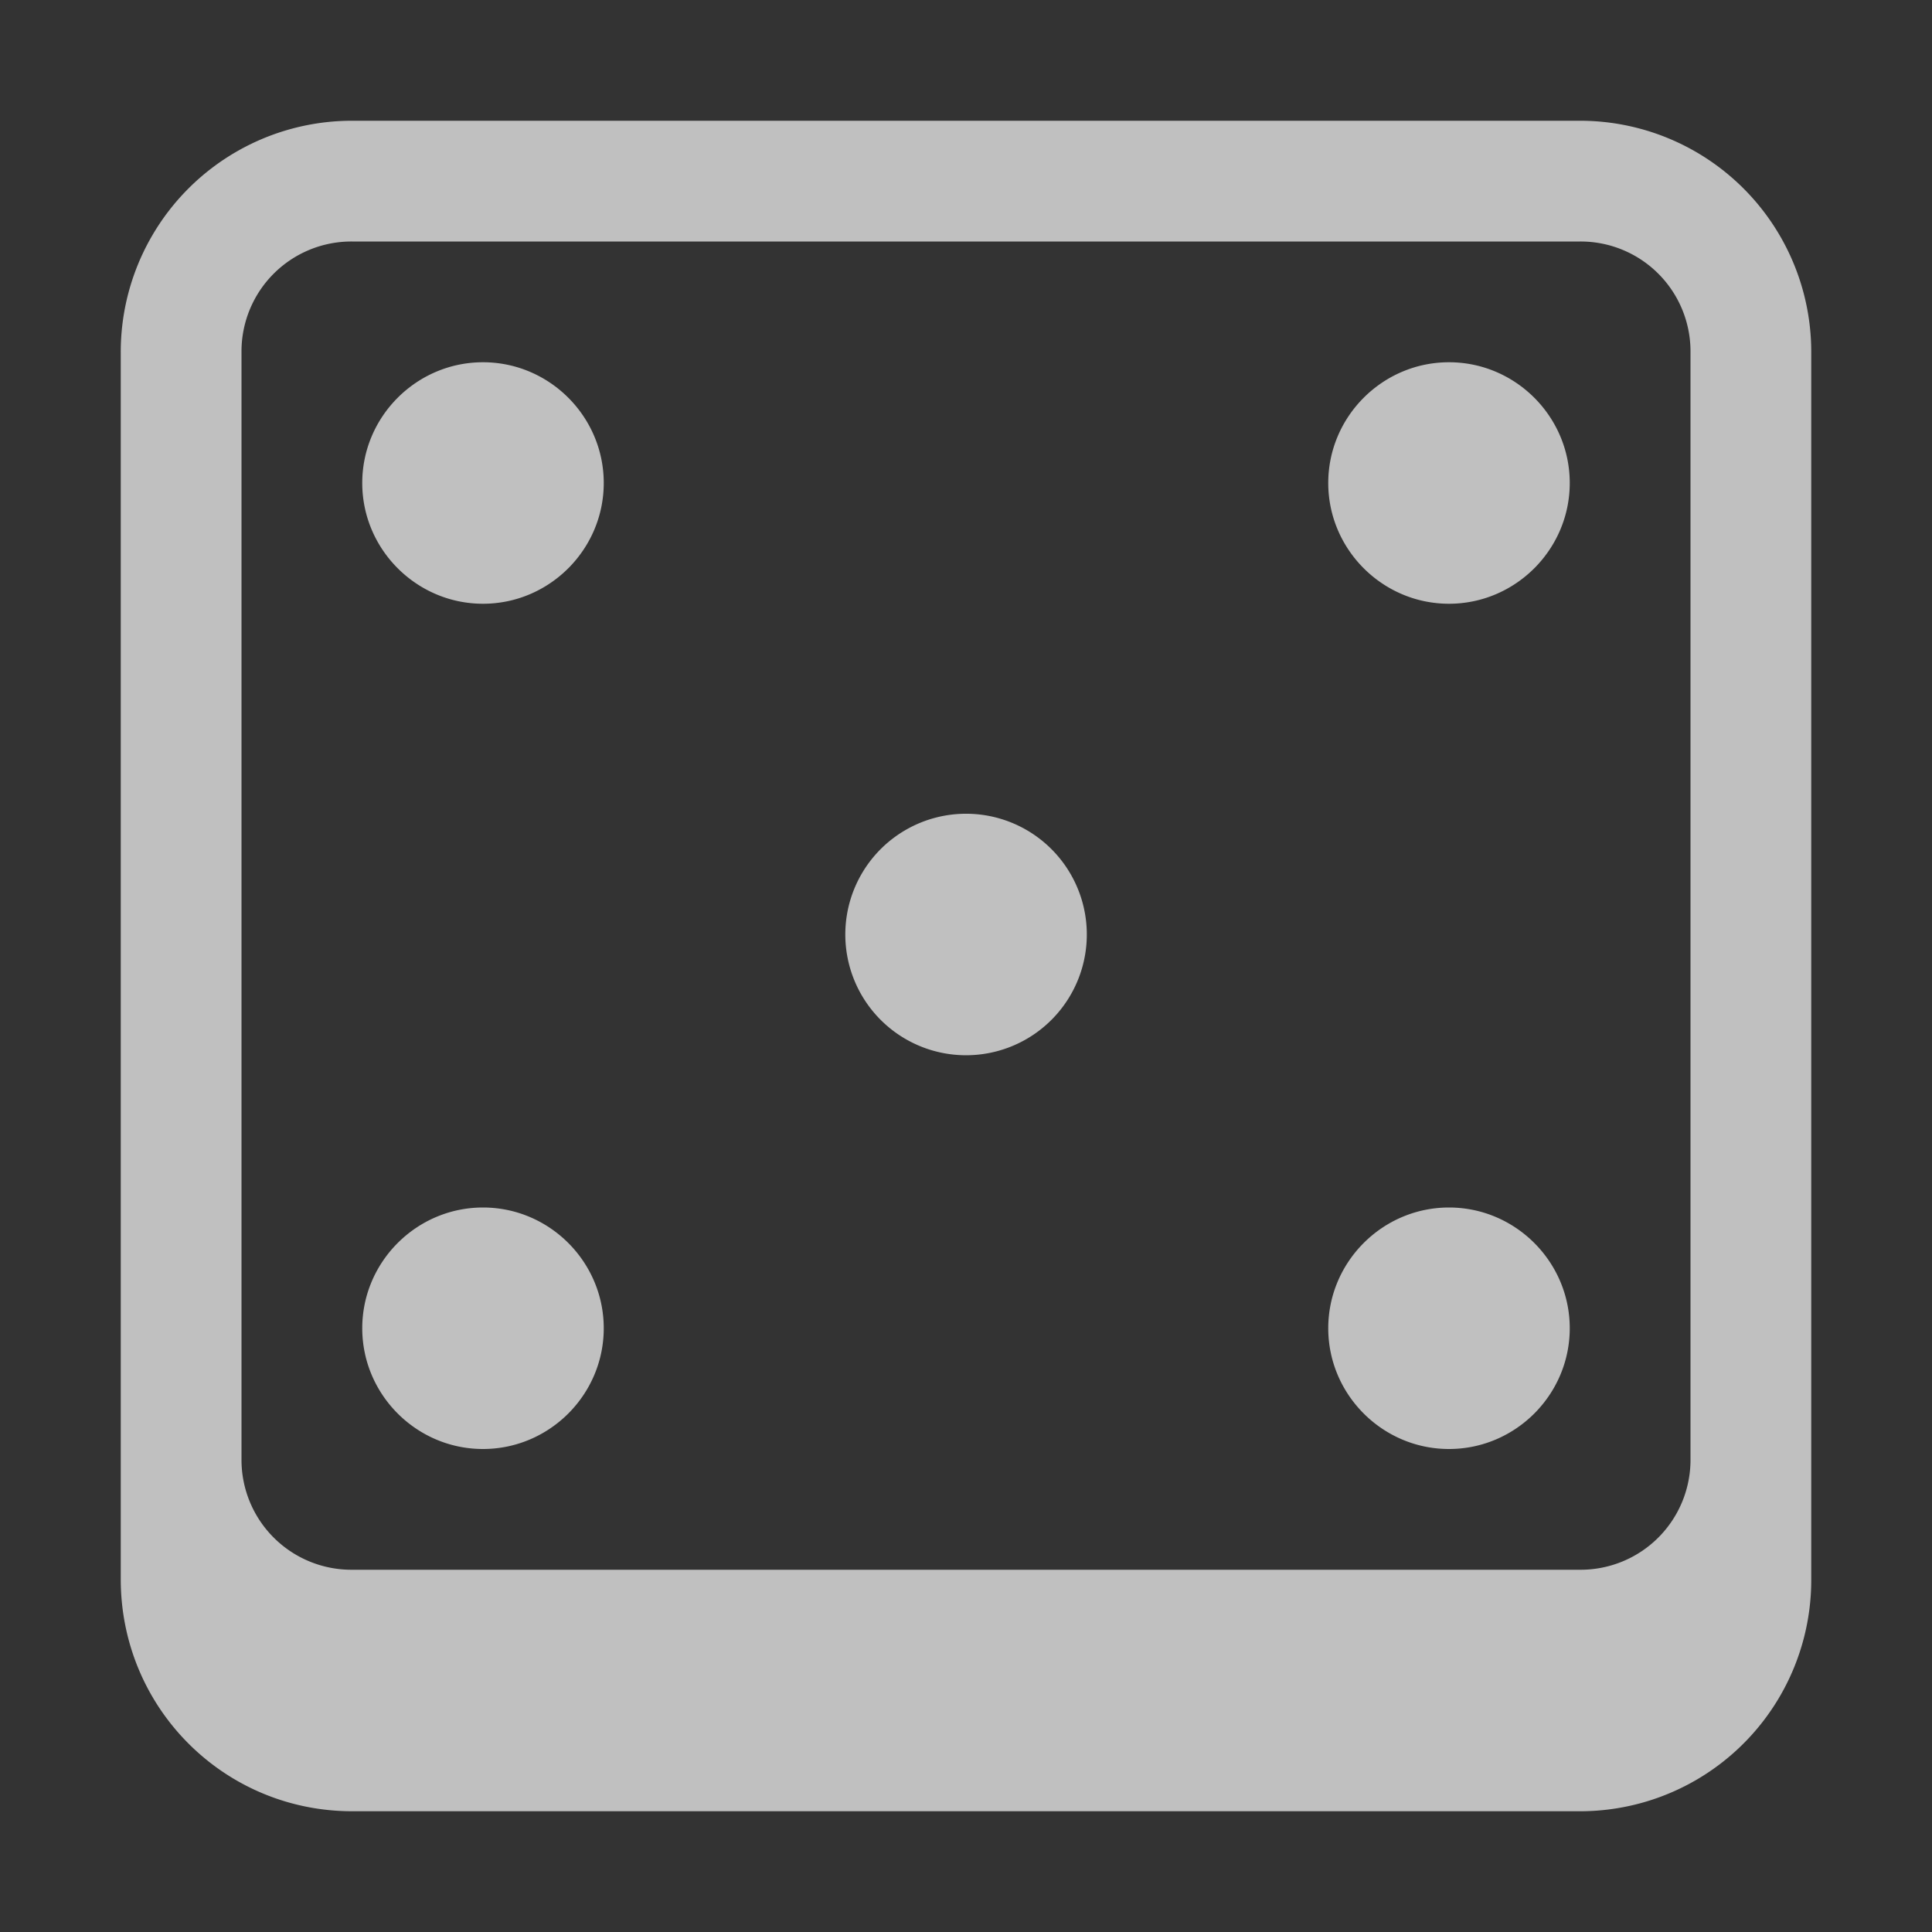 <svg xmlns="http://www.w3.org/2000/svg" width="16" height="16">
    <rect width="100%" height="100%" fill="#333333" stroke="none"/>
    <path fill="#fdfdfd" fill-opacity=".7" d="M2.918 1A1.915 1.915 0 0 0 1 2.922v10.156C1 14.144 1.855 15 2.918 15h10.164A1.915 1.915 0 0 0 15 13.078V2.922A1.915 1.915 0 0 0 13.082 1zm-.004 1h10.172a.91.91 0 0 1 .914.91v9.18a.91.91 0 0 1-.914.91H2.914A.91.91 0 0 1 2 12.09V2.91A.91.91 0 0 1 2.914 2z"/>
    <path fill="#fdfdfd" fill-opacity=".7" d="M5 4c0 .55-.45 1-1 1s-1-.45-1-1 .45-1 1-1 1 .45 1 1zM13 4c0 .55-.45 1-1 1s-1-.45-1-1 .45-1 1-1 1 .45 1 1zM13 11c0 .55-.45 1-1 1s-1-.45-1-1 .45-1 1-1 1 .45 1 1zM5 11c0 .55-.45 1-1 1s-1-.45-1-1 .45-1 1-1 1 .45 1 1zM9 7.707a1 1 0 1 1-1.999.001A1 1 0 0 1 9 7.707z"/>
</svg>
